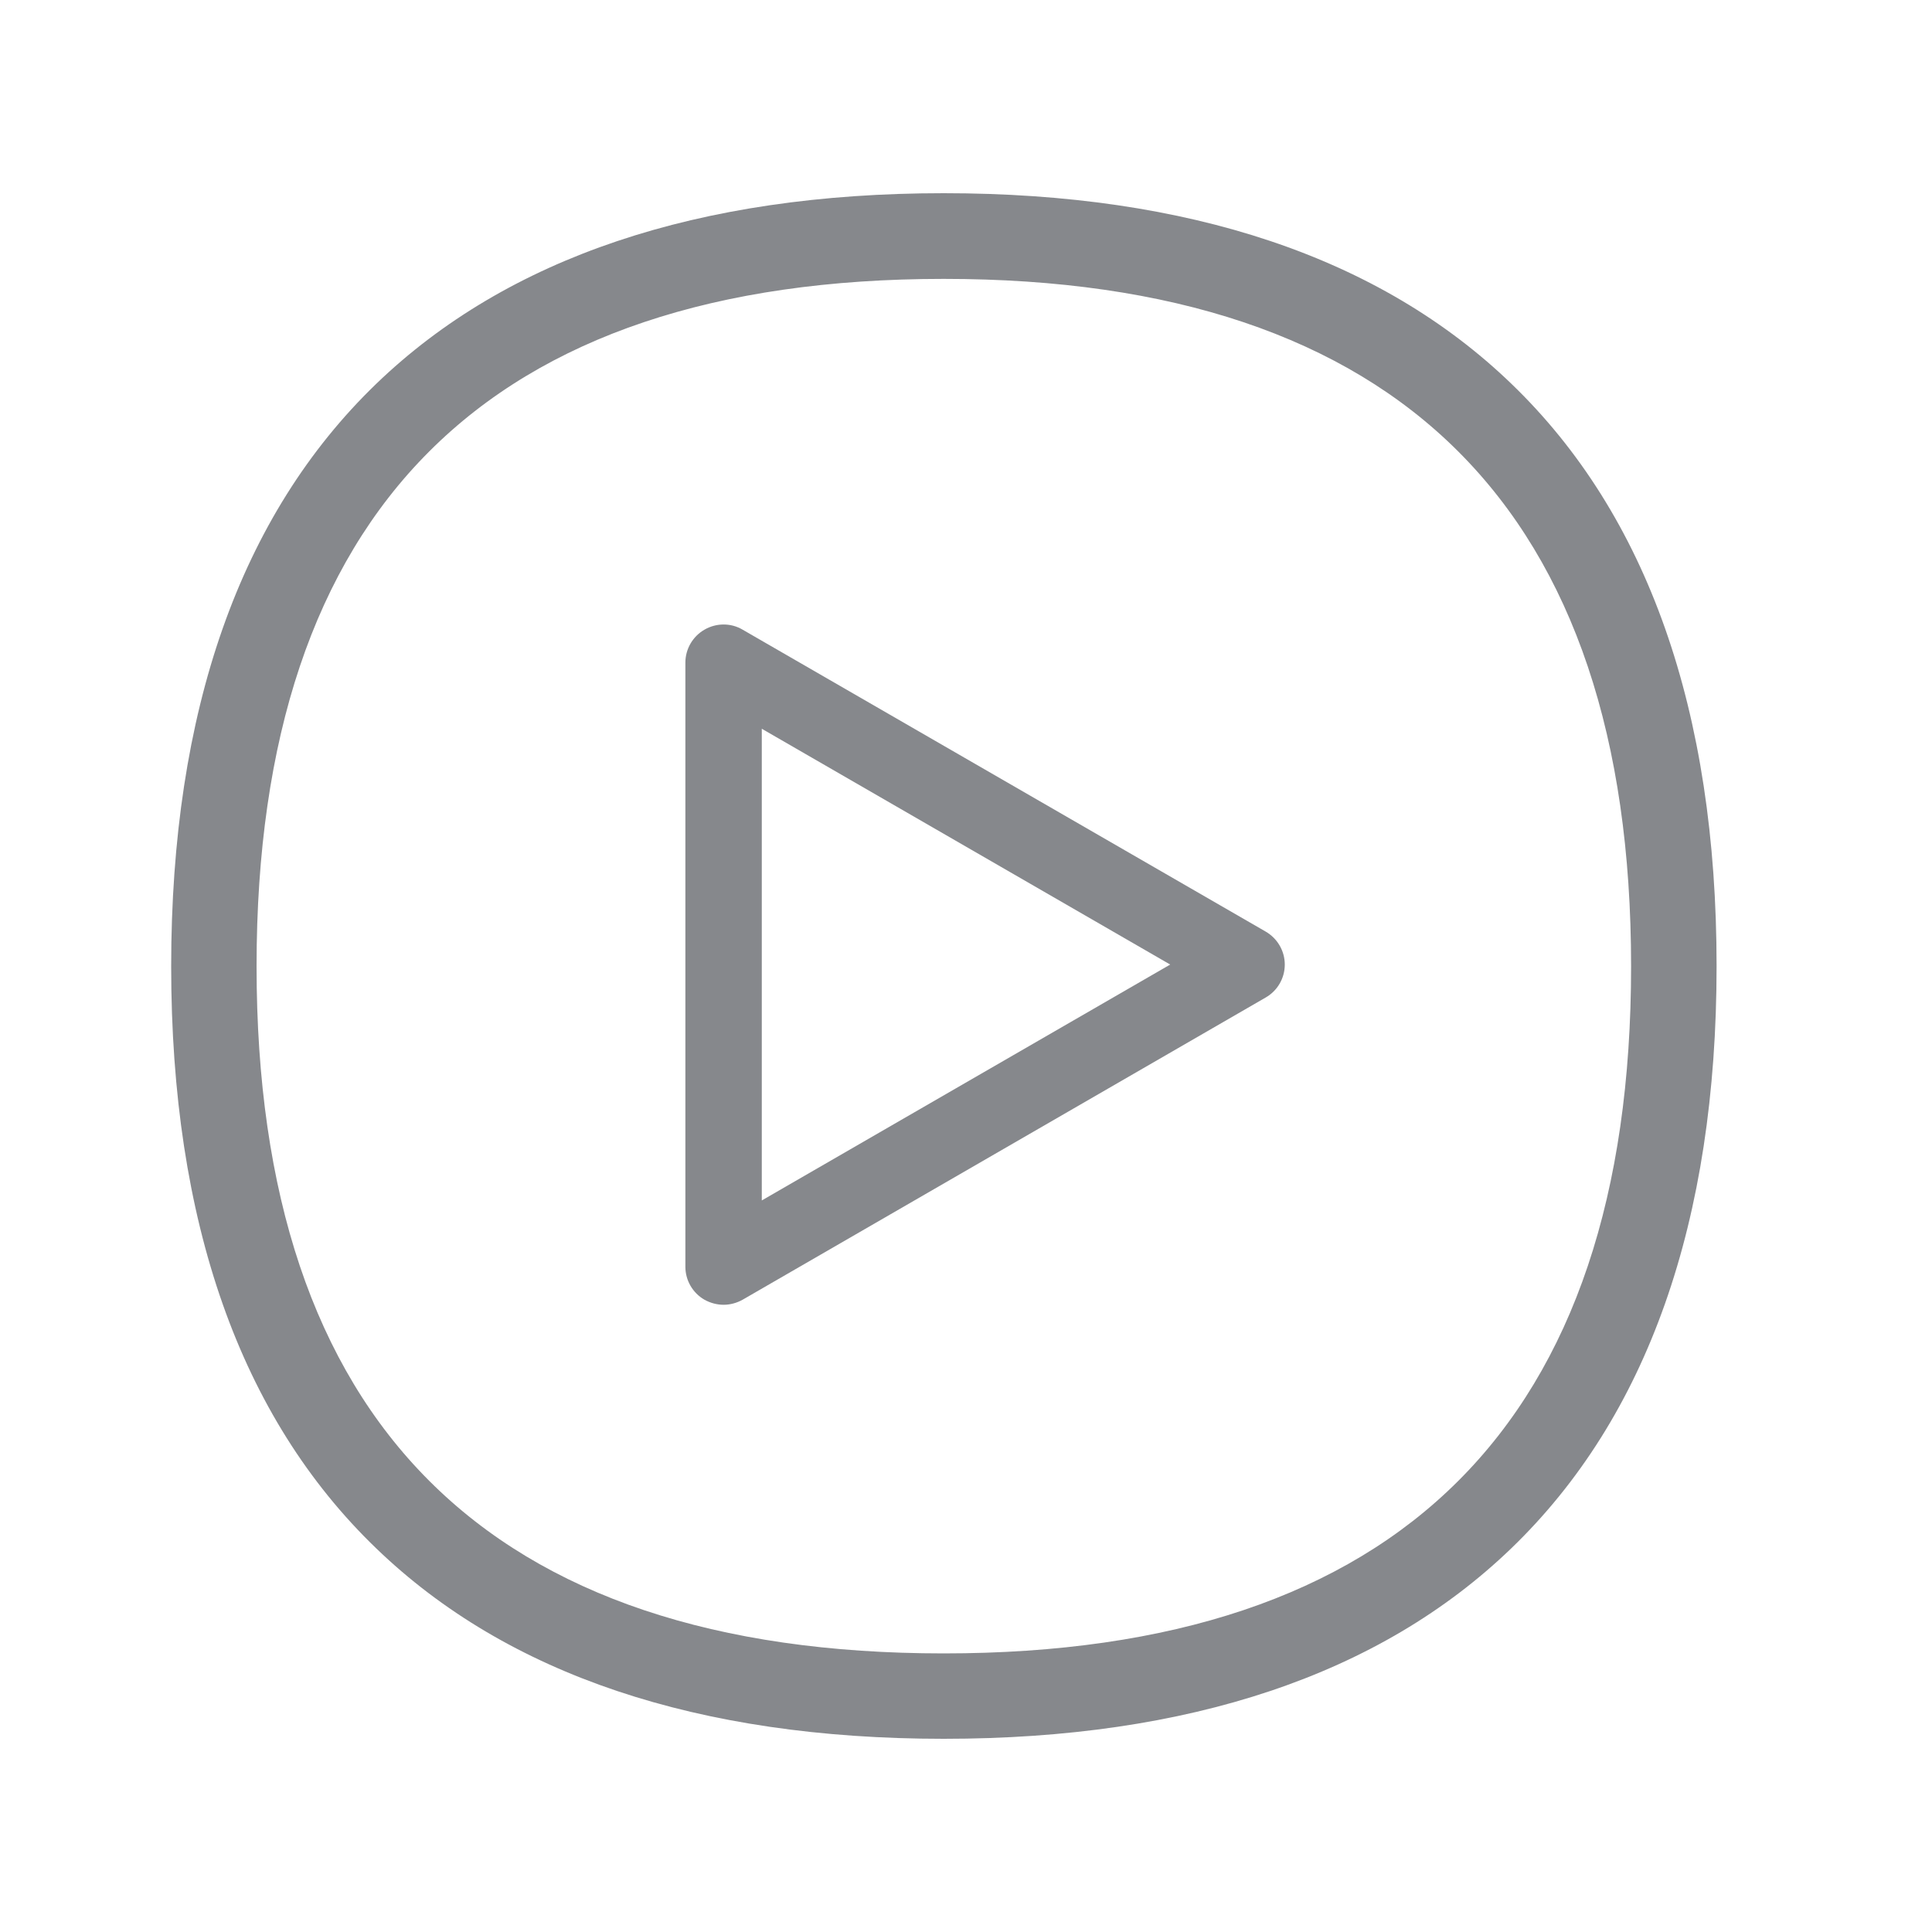 <svg width="20" height="20" viewBox="0 0 20 20" fill="none" xmlns="http://www.w3.org/2000/svg">
<path d="M9.769 18C7.227 18 5.251 17.337 3.894 16.028C2.485 14.672 1.772 12.645 1.772 10.003C1.772 7.361 2.485 5.333 3.894 3.974C5.251 2.666 7.229 2 9.769 2C12.31 2 14.287 2.663 15.645 3.972C17.056 5.33 17.77 7.359 17.77 10.001C17.77 12.643 17.054 14.67 15.645 16.028C14.287 17.337 12.31 18 9.769 18ZM9.769 2.887C5.05 2.887 2.656 5.28 2.656 10.003C2.656 14.722 5.05 17.116 9.769 17.116C14.489 17.116 16.885 14.722 16.885 10.003C16.885 5.283 14.489 2.887 9.769 2.887Z" fill="#86888C"/>
<path d="M7.491 13.507C7.423 13.507 7.355 13.489 7.293 13.455C7.17 13.384 7.095 13.254 7.095 13.113V6.86C7.095 6.719 7.17 6.589 7.293 6.518C7.416 6.447 7.567 6.447 7.687 6.518L13.101 9.643C13.224 9.714 13.3 9.844 13.3 9.985C13.3 10.127 13.224 10.257 13.101 10.327L7.687 13.455C7.626 13.489 7.557 13.507 7.491 13.507ZM7.886 7.544V12.427L12.114 9.985L7.886 7.544Z" fill="#86888C"/>
</svg>

